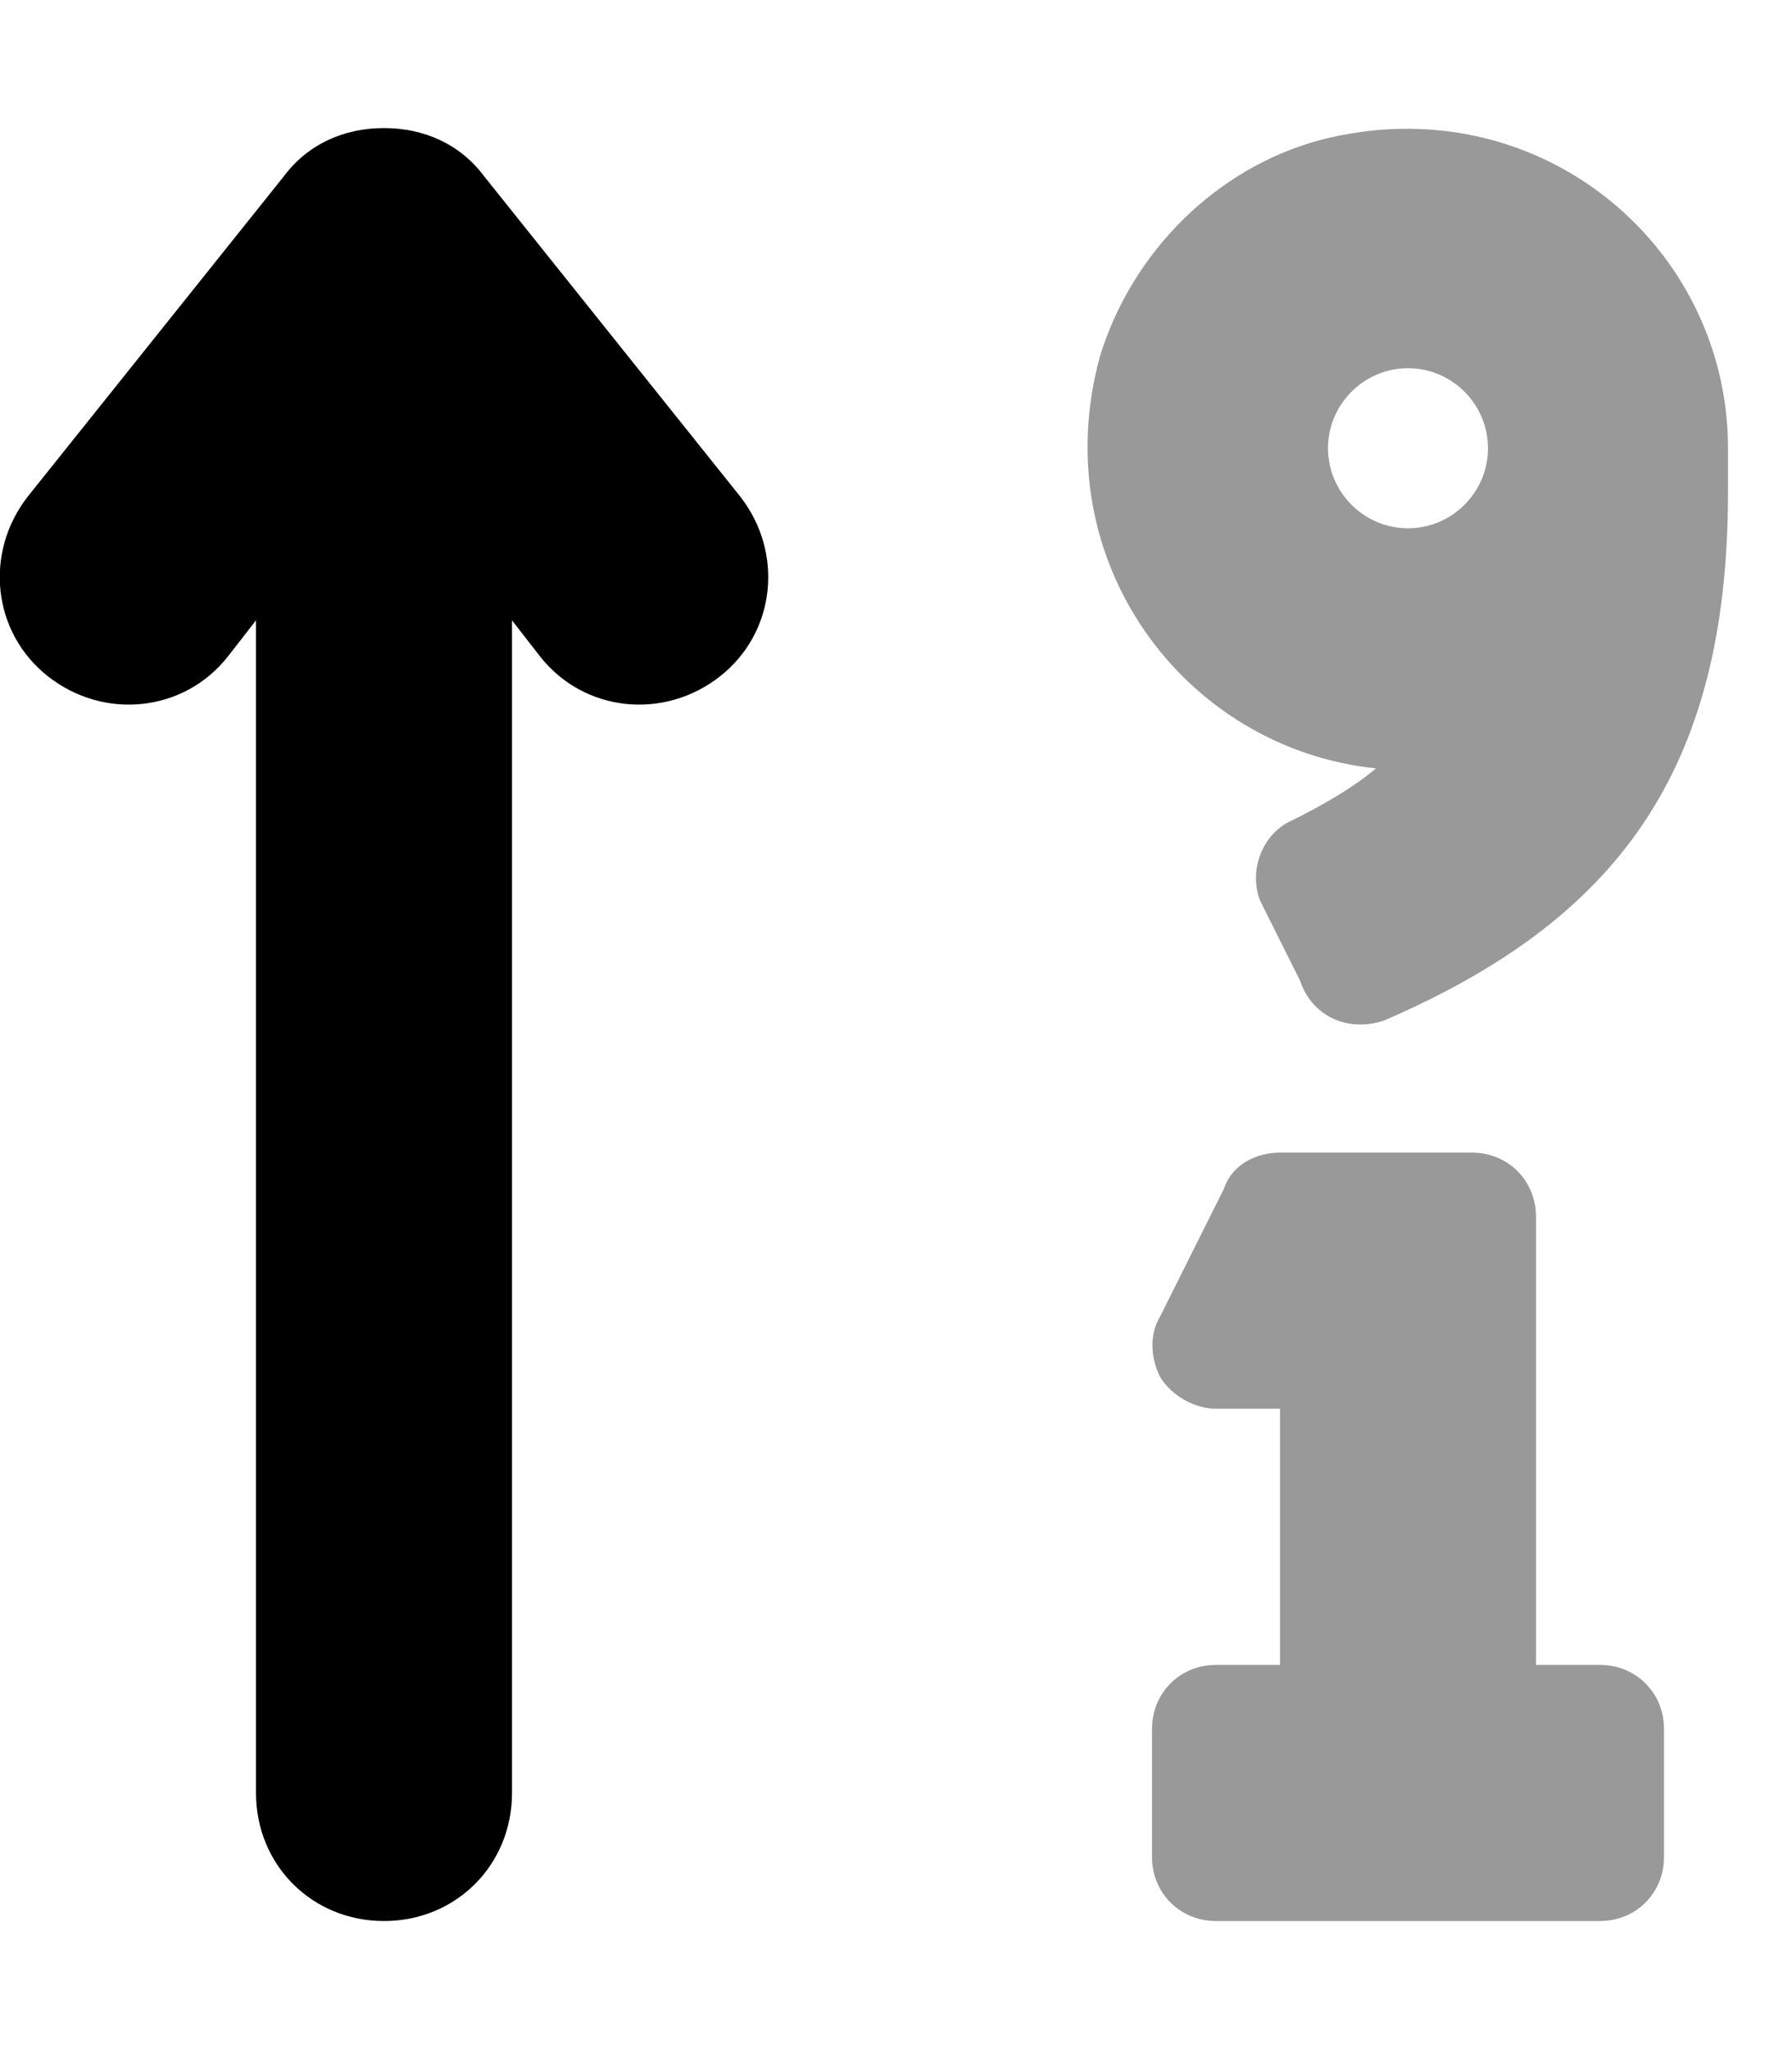 <svg xmlns="http://www.w3.org/2000/svg" viewBox="0 0 448 512"><!-- Font Awesome Pro 6.0.0-alpha1 by @fontawesome - https://fontawesome.com License - https://fontawesome.com/license (Commercial License) --><defs><style>.fa-secondary{opacity:.4}</style></defs><path d="M400 416H384V304C384 295 377 288 368 288H320C314 288 308 291 306 297L290 329C287 334 288 340 290 344C293 349 299 352 304 352H320V416H304C295 416 288 423 288 432V464C288 473 295 480 304 480H400C409 480 416 473 416 464V432C416 423 409 416 400 416ZM330 35C304 42 283 63 275 89C261 140 296 187 344 192C338 197 331 201 323 205C316 208 312 217 315 225L325 245C328 254 337 258 346 255C404 230 432 193 432 123V112C432 61 384 21 330 35ZM352 132C341 132 332 123 332 112S341 92 352 92C363 92 372 101 372 112S363 132 352 132Z" class="fa-secondary"/><path d="M57 164L64 155V448C64 466 78 480 96 480S128 466 128 448V155L135 164C146 178 166 180 180 169C194 158 196 138 185 124L121 44C115 36 106 32 96 32S77 36 71 44L7 124C-4 138 -2 158 12 169C26 180 46 178 57 164Z" class="fa-primary"/></svg>